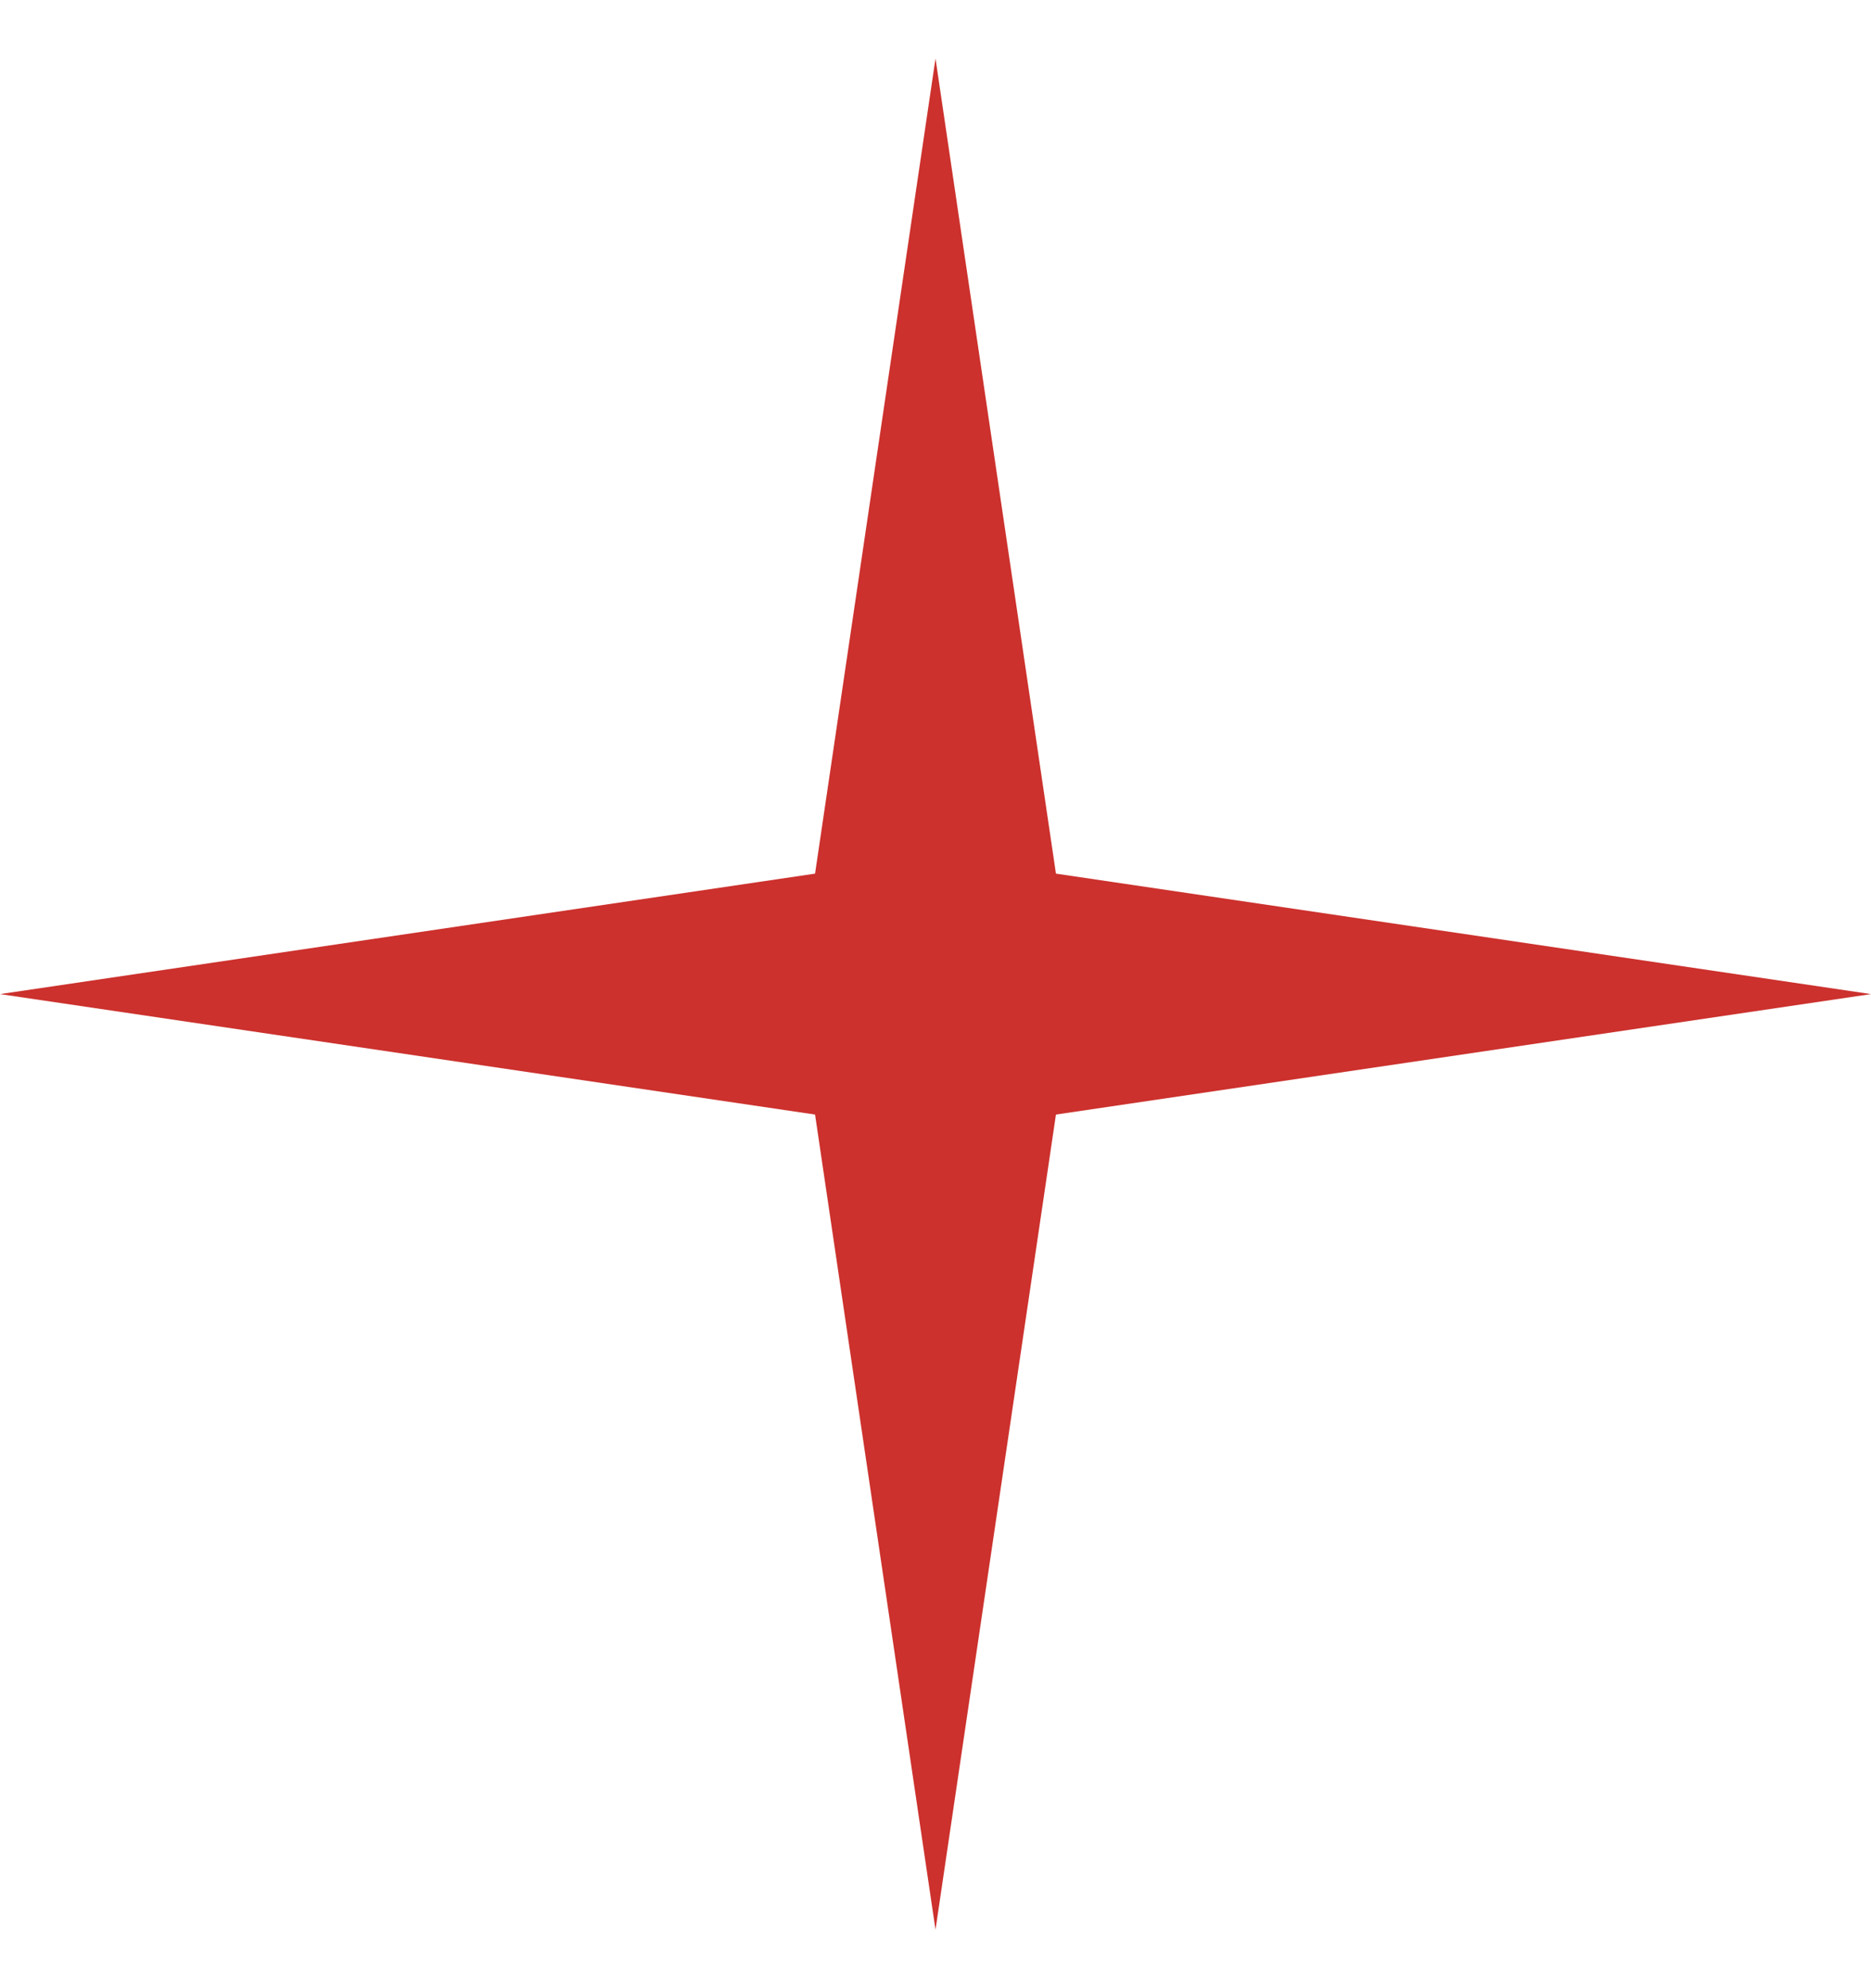 <svg width="16" height="17" viewBox="0 0 16 17" fill="none" xmlns="http://www.w3.org/2000/svg">
<path d="M8 0.5L9.03 7.47L16 8.5L9.03 9.53L8 16.5L6.97 9.53L0 8.5L6.97 7.47L8 0.5Z" fill="#CC312D"/>
</svg>
